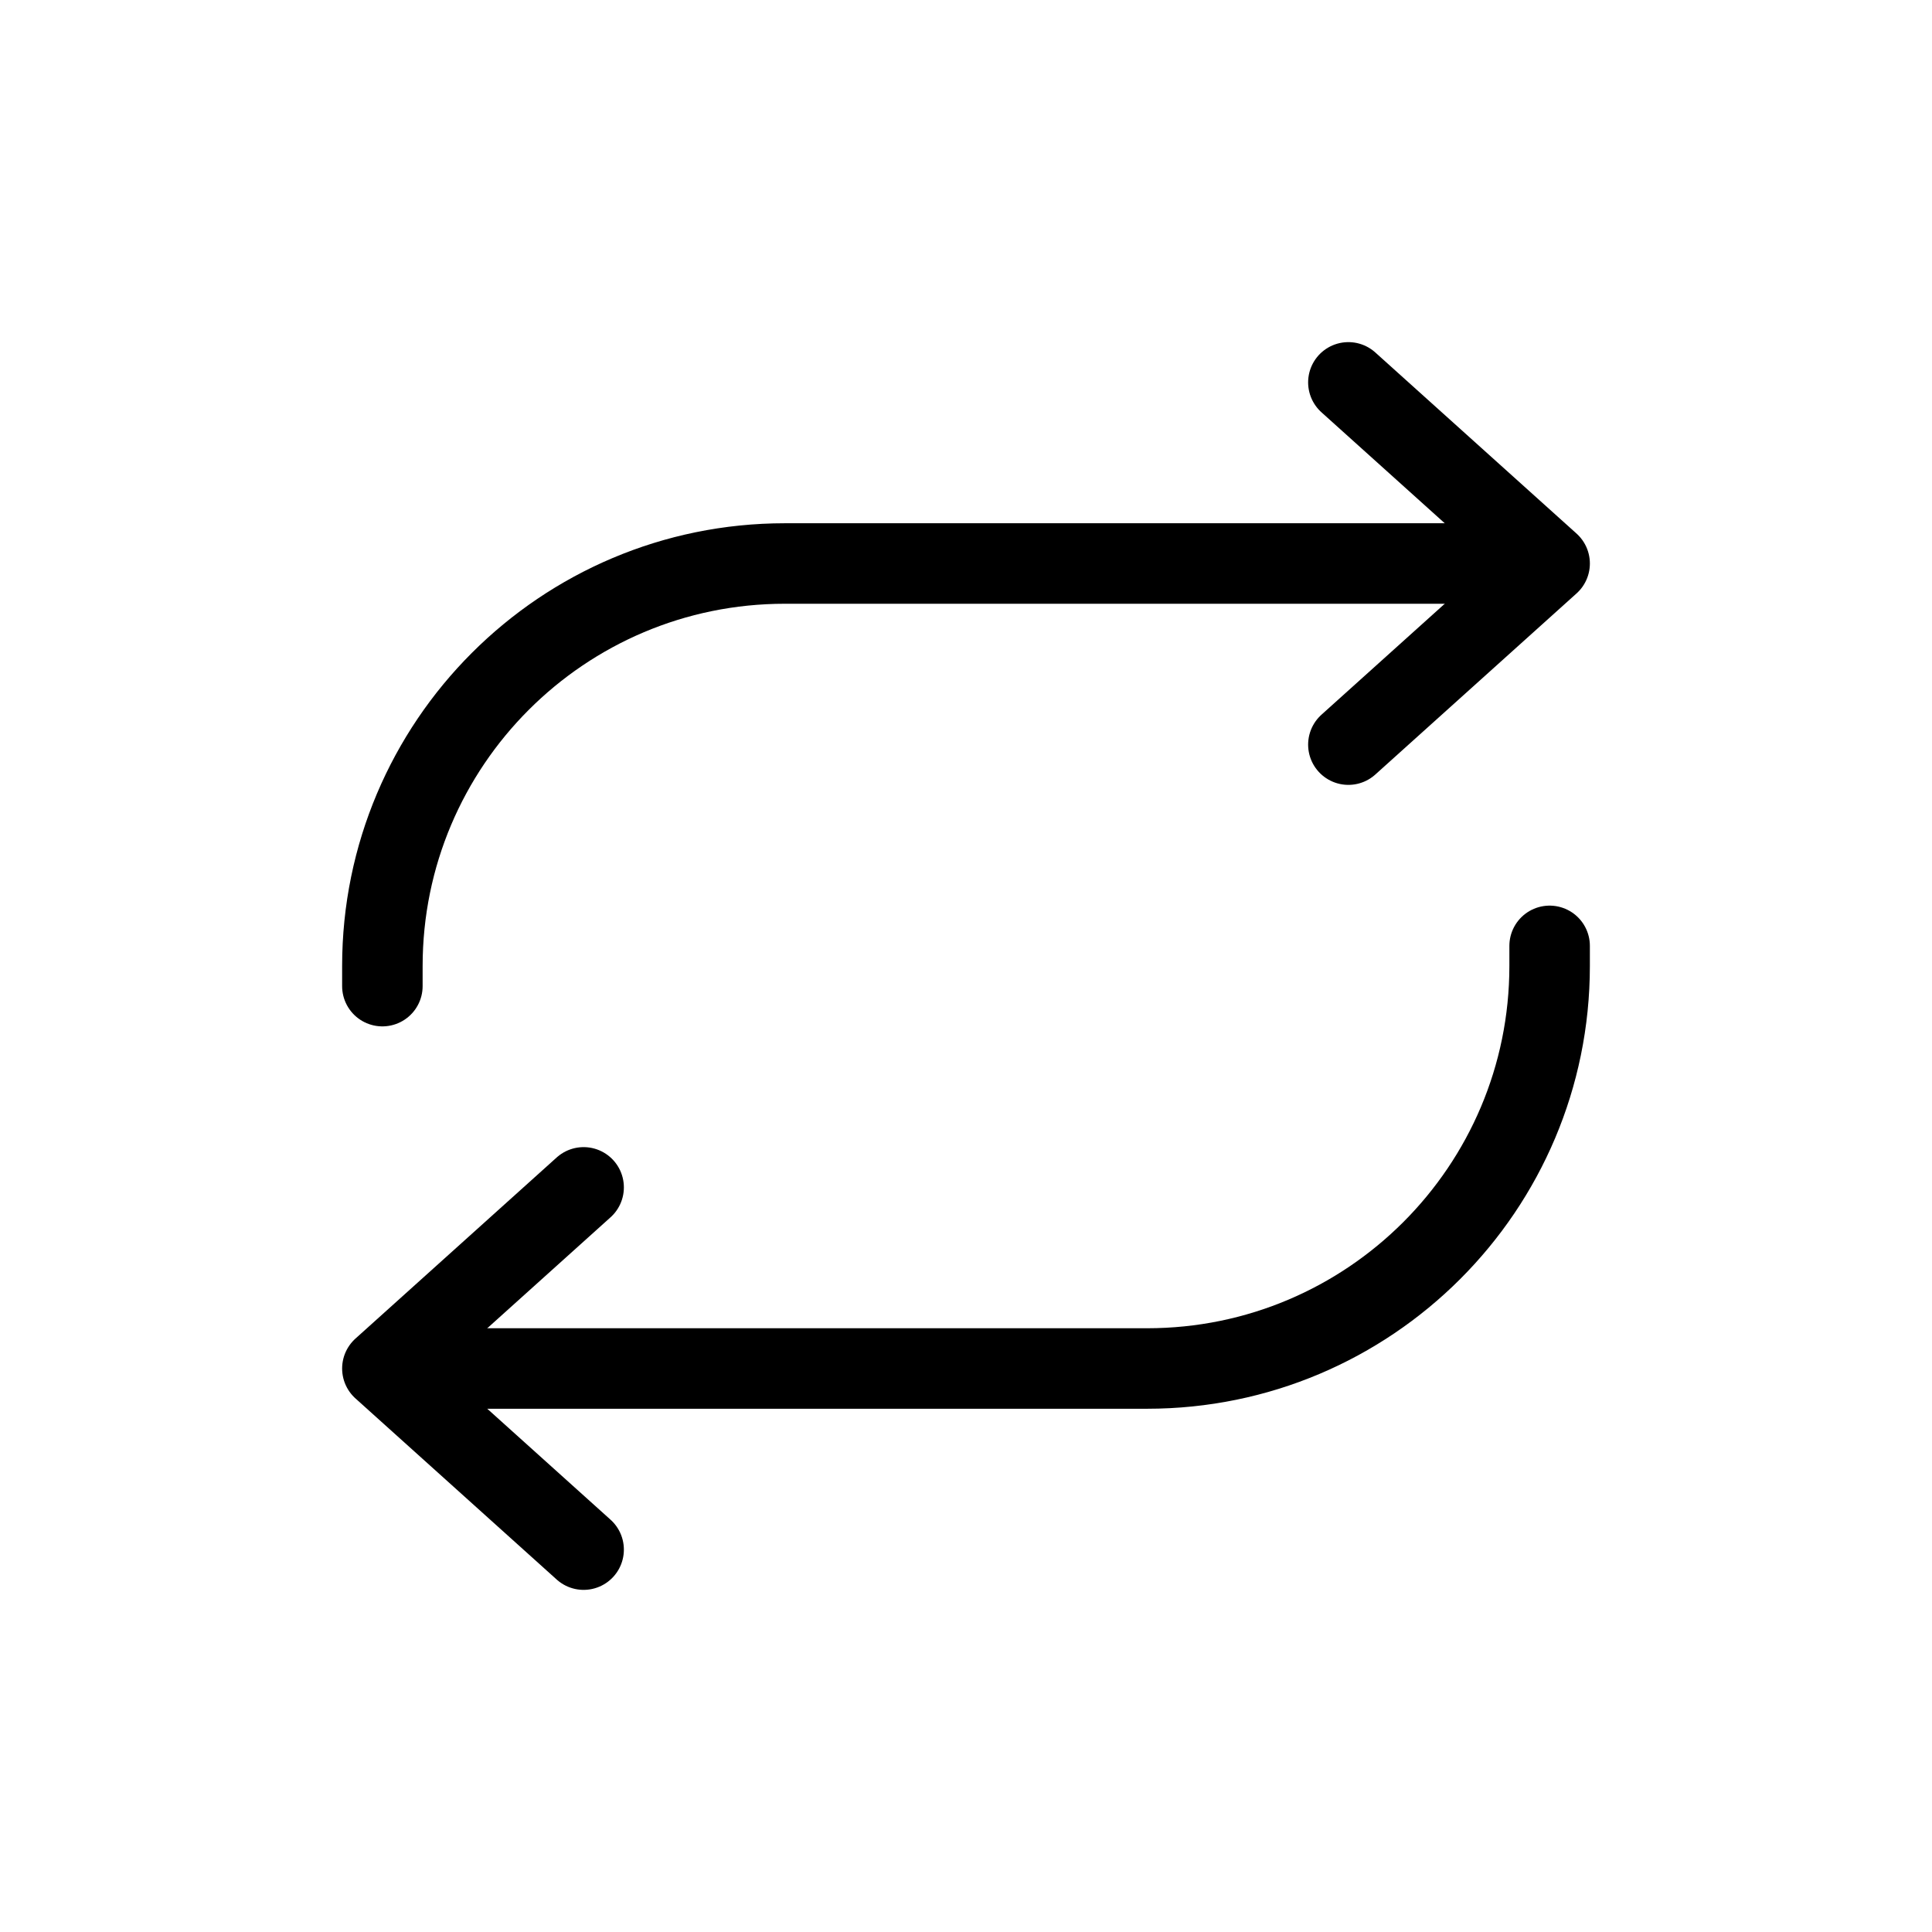 <svg width="24" height="24" viewBox="0 0 24 24" fill="none" xmlns="http://www.w3.org/2000/svg">
<path d="M16.75 4.75L19.25 7L16.75 9.25" stroke="currentColor" stroke-linecap="round" stroke-linejoin="round"/>
<path d="M7.25 19.25L4.75 17L7.25 14.75" stroke="currentColor" stroke-linecap="round" stroke-linejoin="round"/>
<path d="M18.5 7H9.75C6.989 7 4.75 9.239 4.75 12V12.25" stroke="currentColor" stroke-linecap="round" stroke-linejoin="round"/>
<path d="M5.75 17H14.25C17.011 17 19.25 14.761 19.25 12V11.75" stroke="currentColor" stroke-linecap="round" stroke-linejoin="round"/>
</svg>
